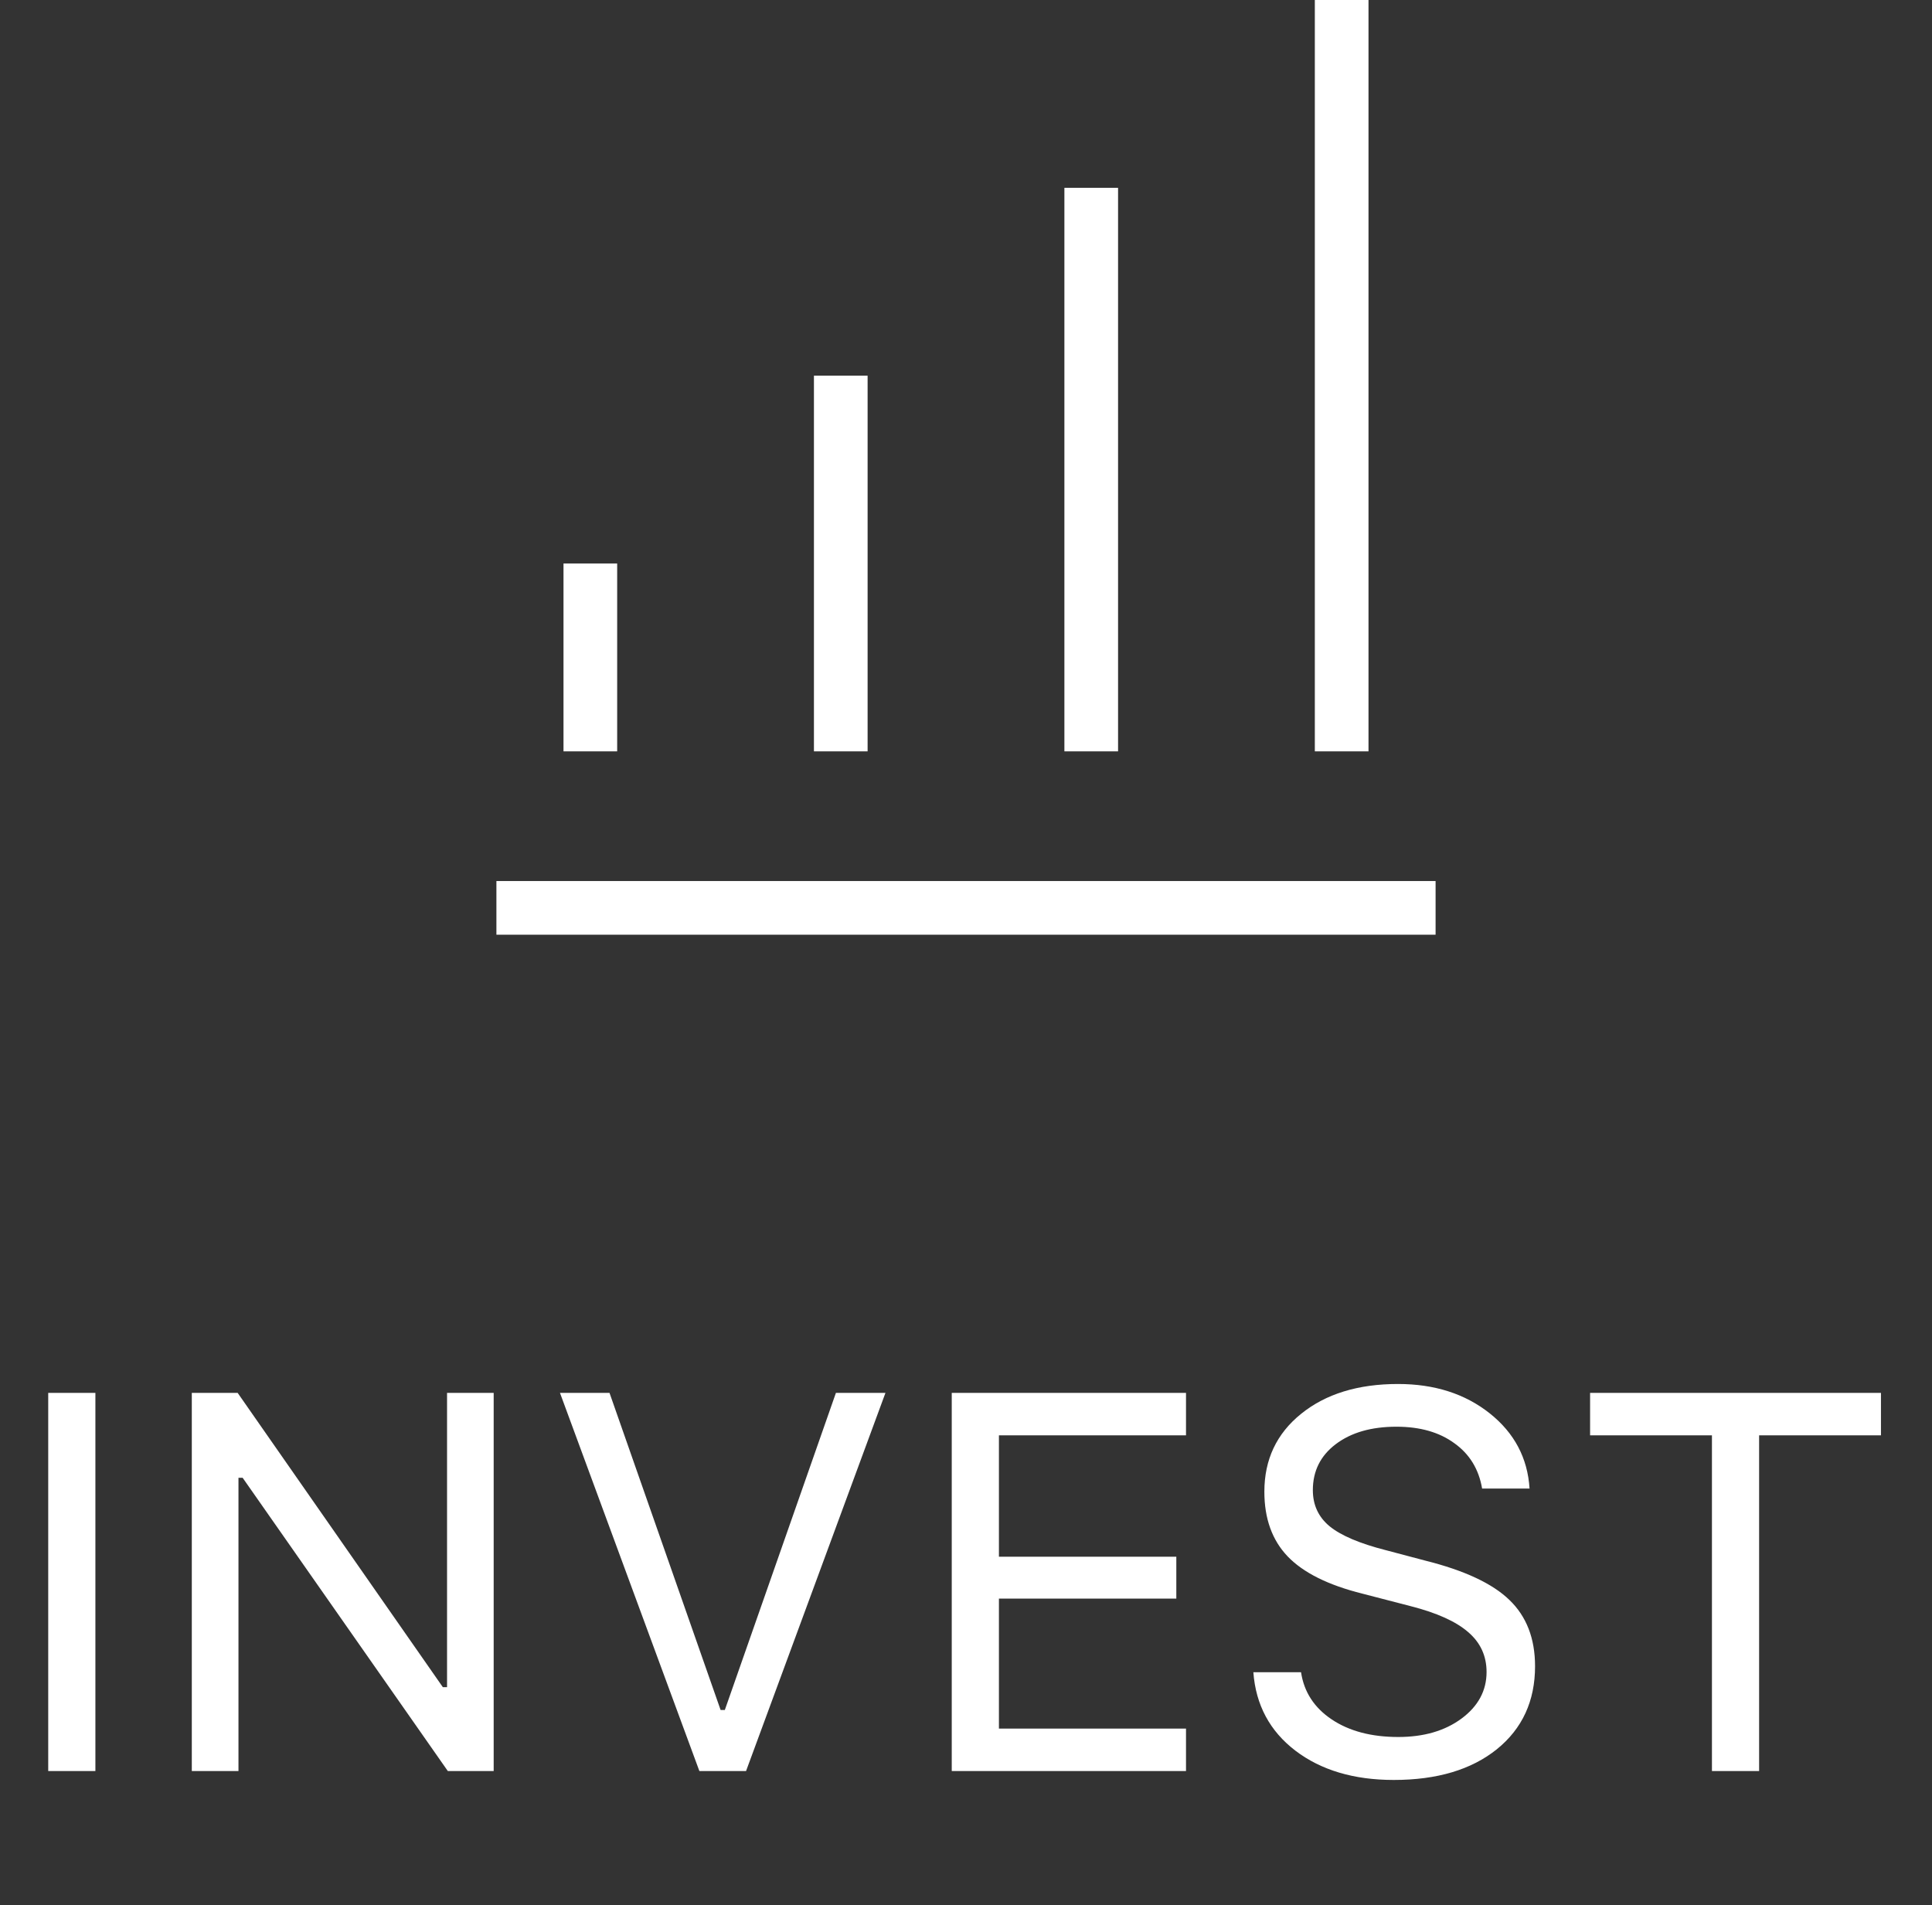 <svg width="72" height="71" viewBox="0 0 72 71" fill="none" xmlns="http://www.w3.org/2000/svg">
<rect x="0" y="0" width="72" height="71" fill="#333333" stroke="none"/>
<path d="M18.5 33.833H53.5M31.333 28V14M40.667 28V7M50 28V0M22 21V28" stroke="white" stroke-width="2"/>
<path d="M3.555 66H1.797V51.908H3.555V66ZM8.887 66H7.148V51.908H8.857L16.504 62.875H16.66V51.908H18.398V66H16.689L9.043 55.072H8.887V66ZM27.803 66H26.064L20.869 51.908H22.715L26.855 63.725H27.012L31.152 51.908H32.998L27.803 66ZM44.199 64.418V66H35.469V51.908H44.199V53.49H37.227V58.012H43.838V59.574H37.227V64.418H44.199ZM46.709 62.318H48.486C48.597 63.054 48.978 63.64 49.629 64.076C50.28 64.512 51.107 64.731 52.109 64.731C53.06 64.731 53.844 64.503 54.463 64.047C55.088 63.585 55.4 63.005 55.4 62.309C55.4 61.71 55.172 61.215 54.717 60.824C54.261 60.427 53.548 60.105 52.578 59.857L50.772 59.389C49.495 59.07 48.568 58.607 47.988 58.002C47.409 57.397 47.119 56.592 47.119 55.59C47.119 54.392 47.575 53.425 48.486 52.69C49.404 51.947 50.609 51.576 52.1 51.576C53.46 51.576 54.6 51.941 55.518 52.67C56.435 53.399 56.93 54.333 57.002 55.473H55.234C55.111 54.75 54.766 54.187 54.199 53.783C53.639 53.373 52.92 53.168 52.041 53.168C51.103 53.168 50.348 53.386 49.775 53.822C49.209 54.252 48.926 54.822 48.926 55.531C48.926 56.085 49.134 56.534 49.551 56.879C49.974 57.224 50.671 57.52 51.641 57.768L53.115 58.158C54.574 58.523 55.618 59.011 56.25 59.623C56.888 60.235 57.207 61.059 57.207 62.094C57.207 63.389 56.732 64.421 55.781 65.189C54.831 65.951 53.551 66.332 51.943 66.332C50.453 66.332 49.228 65.967 48.272 65.238C47.321 64.509 46.8 63.536 46.709 62.318ZM65.557 66H63.799V53.49H59.258V51.908H70.098V53.49H65.557V66Z" fill="white"/>
</svg>
